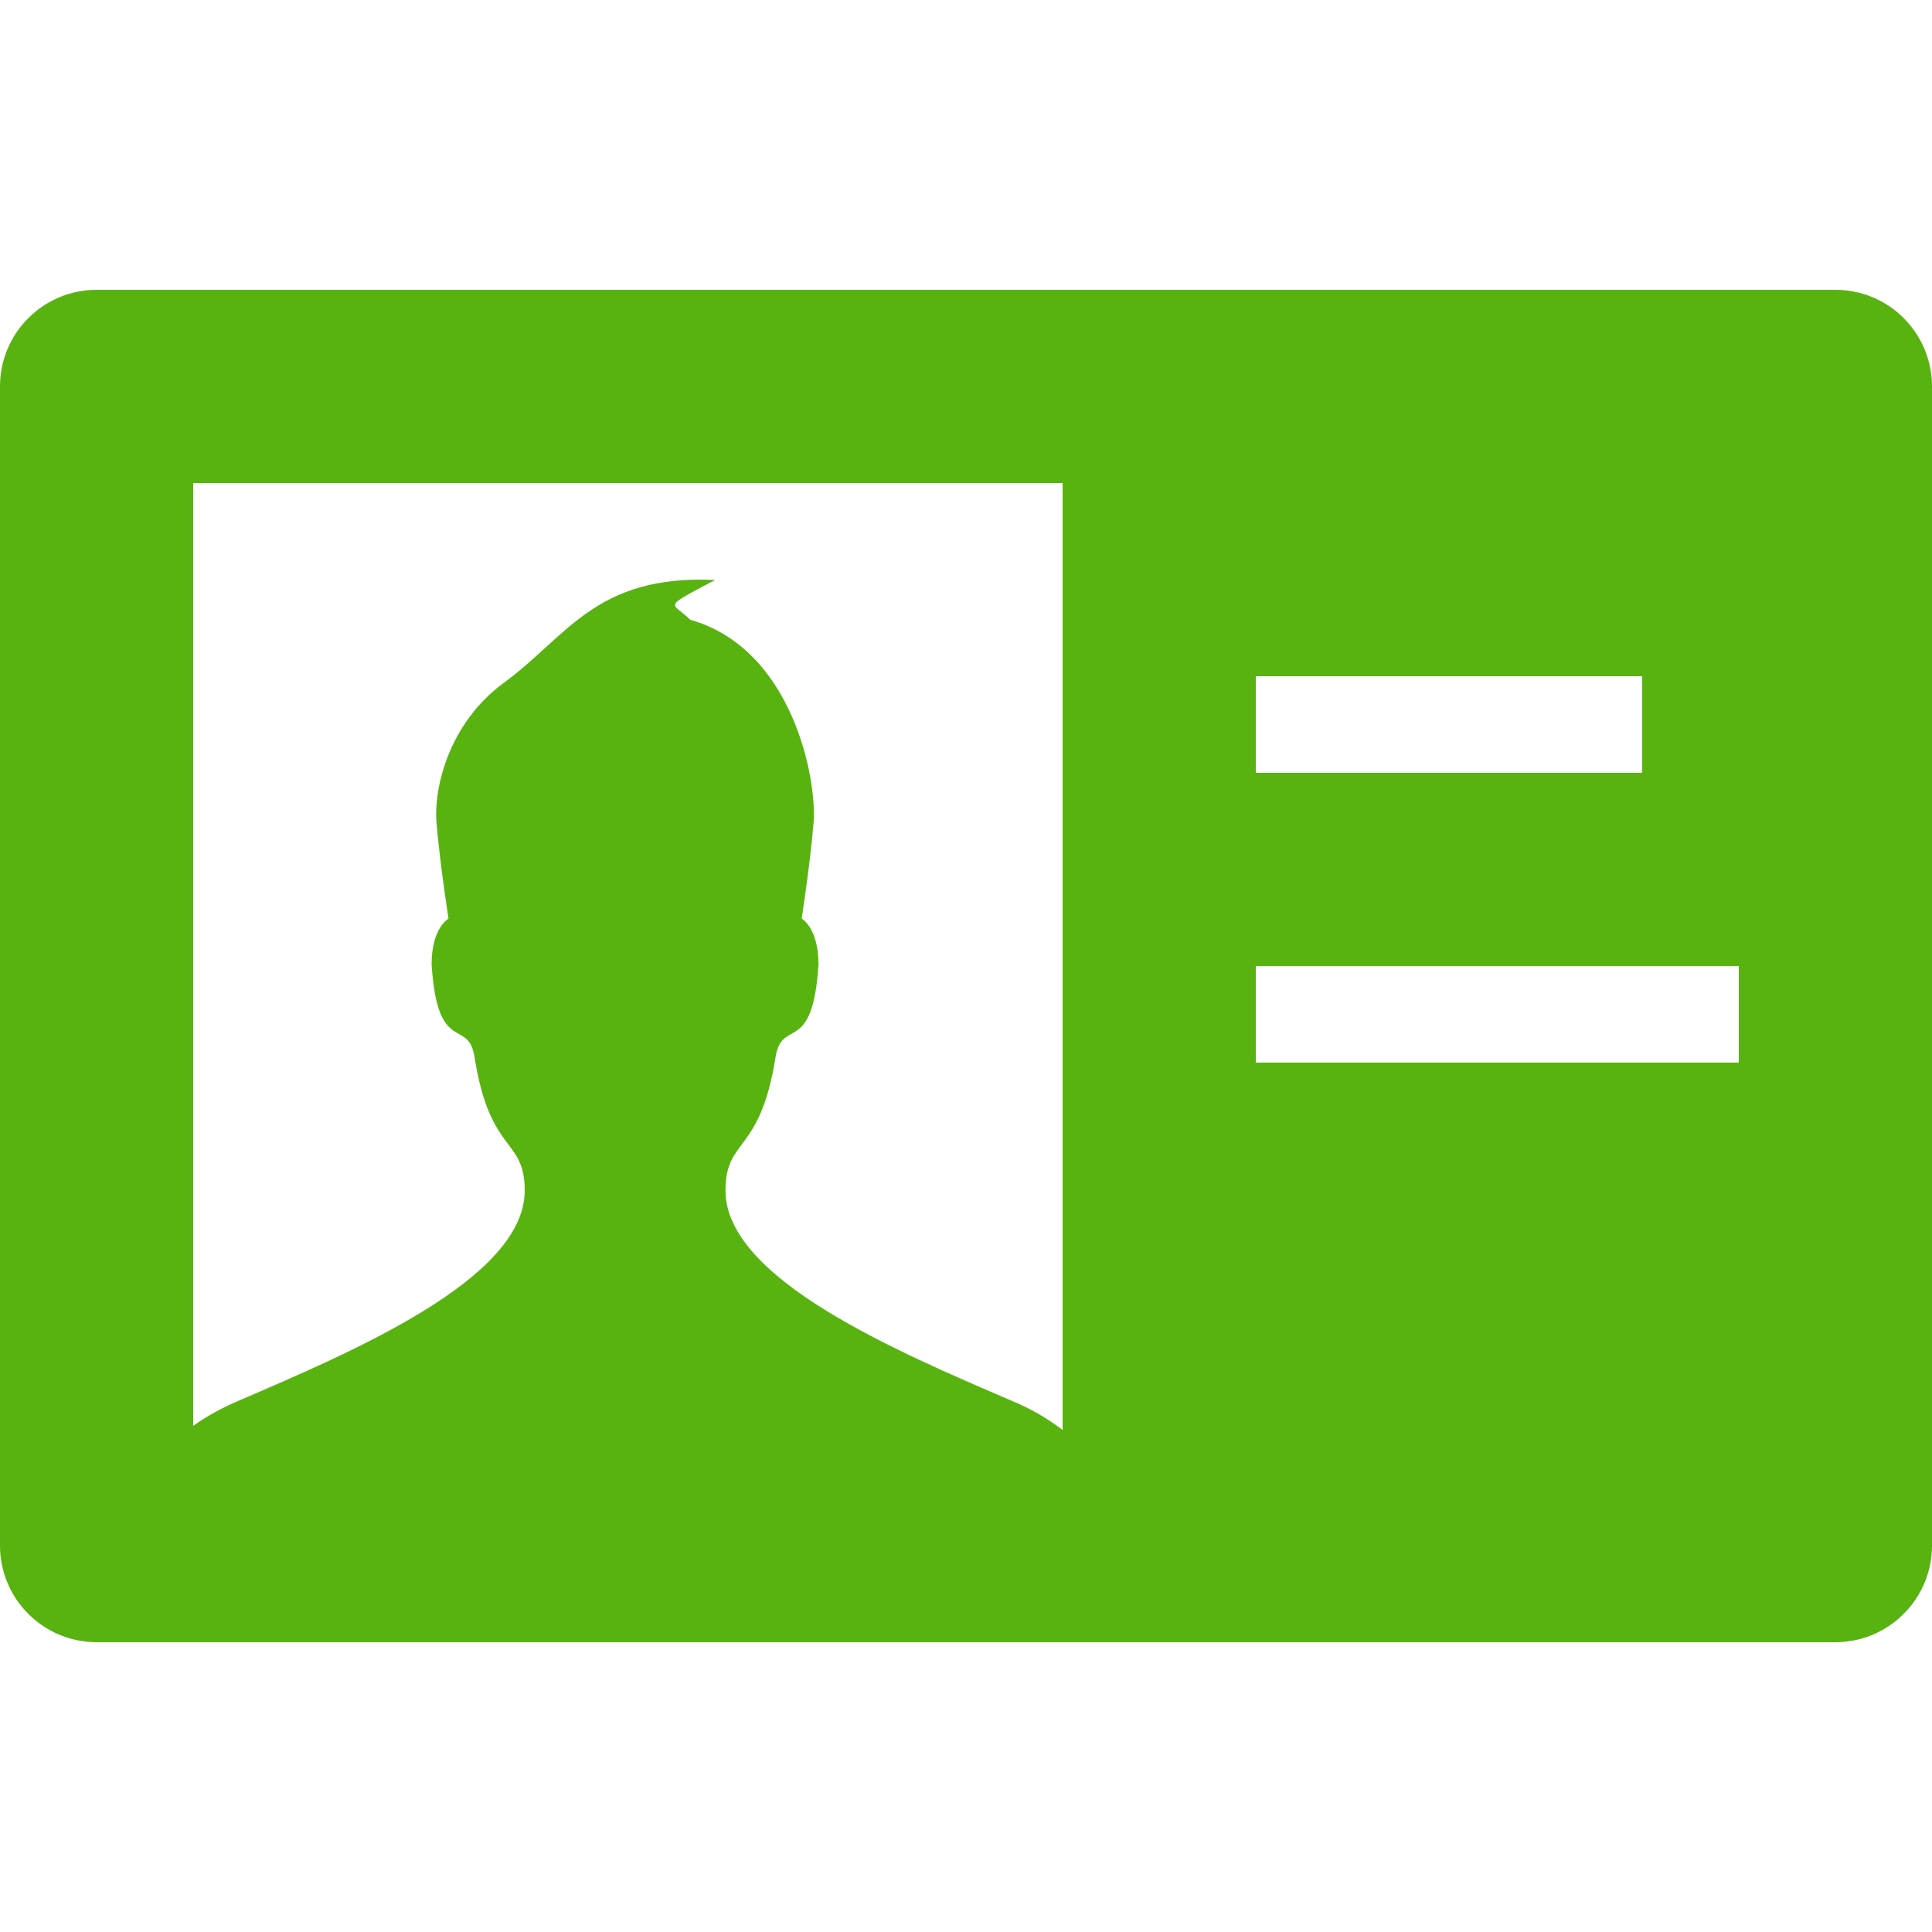 <svg width="35" height="35" viewBox="0 0 35 35" fill="none" xmlns="http://www.w3.org/2000/svg">
<g clip-path="url(#clip0_645_2596)">
<path d="M33.25 5.25H1.75C1.286 5.25 0.841 5.434 0.513 5.763C0.184 6.091 0 6.536 0 7L0 28C0 28.464 0.184 28.909 0.513 29.237C0.841 29.566 1.286 29.75 1.75 29.75H33.25C33.714 29.75 34.159 29.566 34.487 29.237C34.816 28.909 35 28.464 35 28V7C35 6.536 34.816 6.091 34.487 5.763C34.159 5.434 33.714 5.25 33.25 5.25ZM22.75 12.25H29.75V14H22.75V12.25ZM19.25 25.905C18.966 25.688 18.655 25.51 18.324 25.375C16.259 24.486 13.143 23.17 13.143 21.567C13.143 20.603 13.771 20.918 14.049 19.154C14.165 18.422 14.723 19.142 14.828 17.472C14.828 16.807 14.523 16.641 14.523 16.641C14.523 16.641 14.677 15.657 14.739 14.898C14.802 14.105 14.352 11.748 12.504 11.228C12.178 10.899 11.96 11.034 12.955 10.507C10.778 10.404 10.271 11.543 9.112 12.381C8.125 13.116 7.857 14.28 7.907 14.899C7.971 15.657 8.125 16.642 8.125 16.642C8.125 16.642 7.819 16.807 7.819 17.472C7.926 19.142 8.484 18.422 8.598 19.154C8.874 20.918 9.506 20.603 9.506 21.567C9.506 23.17 6.389 24.486 4.324 25.375C4.034 25.497 3.758 25.649 3.5 25.83V8.75H19.25V25.905ZM31.5 19.25H22.75V17.5H31.5V19.25Z" fill="#58B310"/>
</g>
<defs>
<clipPath id="clip0_645_2596">
<rect width="35" height="35" fill="white"/>
</clipPath>
</defs>
</svg>
